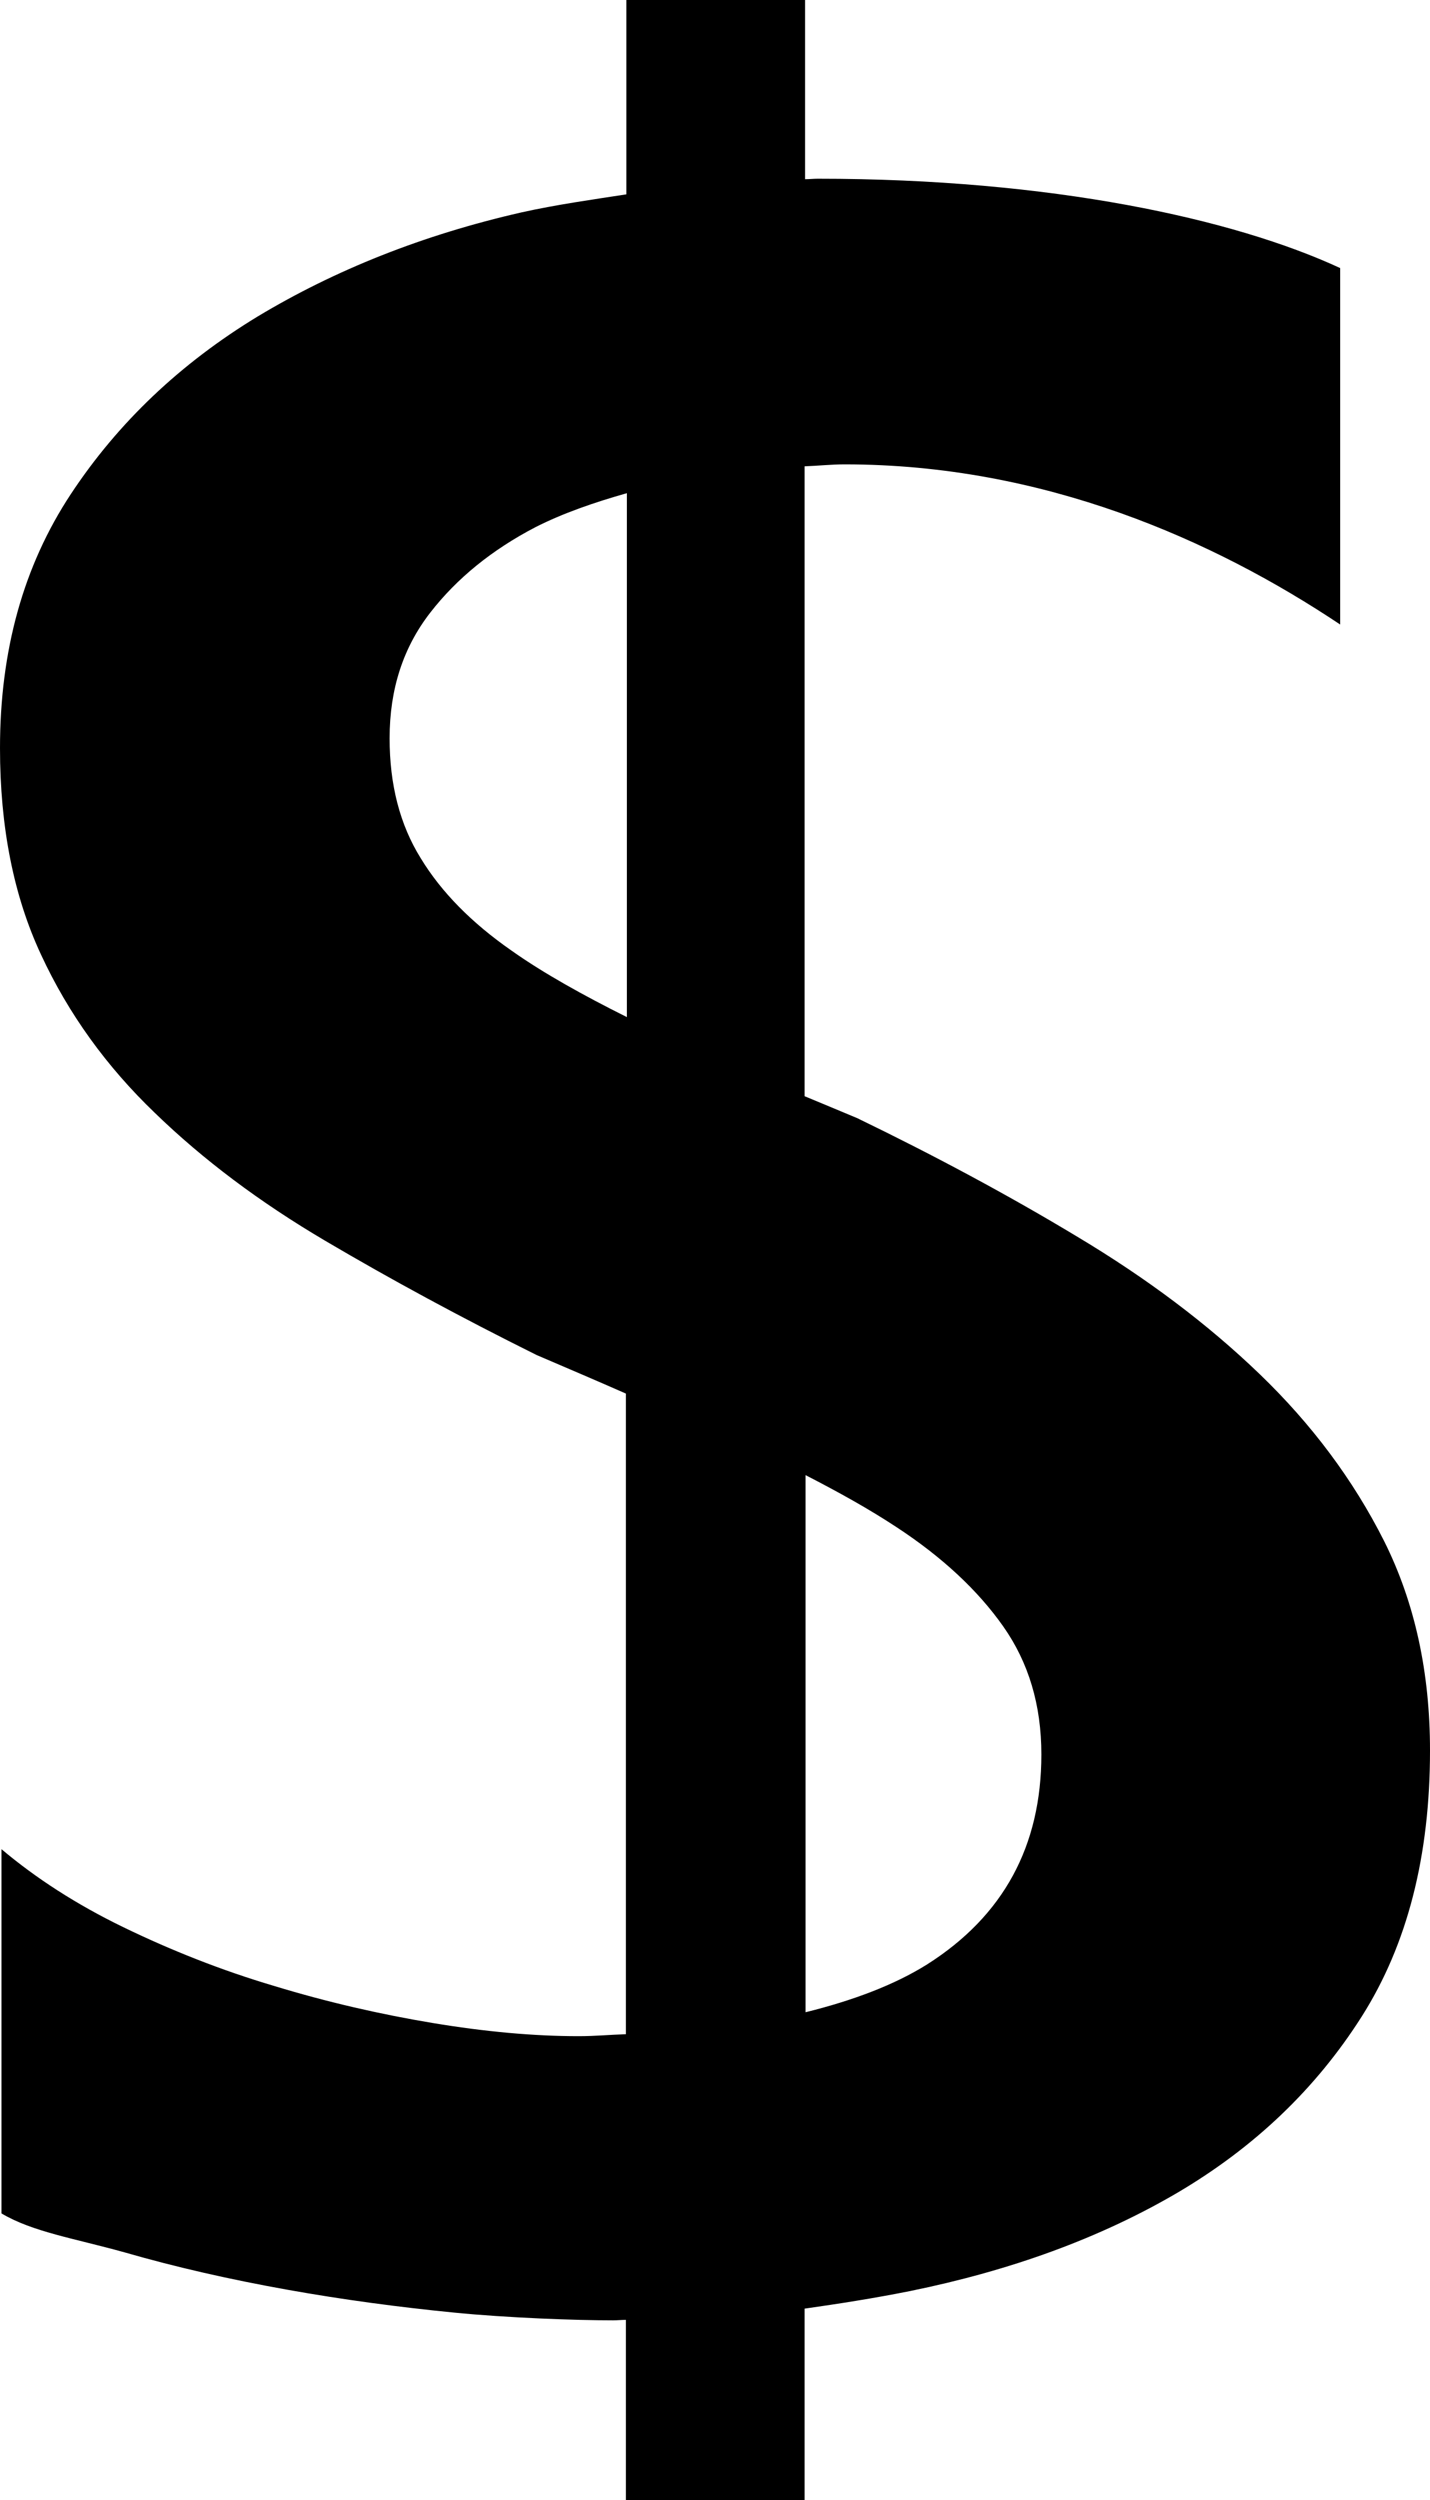 <svg xmlns="http://www.w3.org/2000/svg" viewBox="0 0 292.9 512"><path d="M283.5 315.6c-6.3-12.5-14.8-23.9-25.5-34.2-10.7-10.3-23.1-19.6-37.3-28.1-14.1-8.5-29.2-16.6-45.1-24.3-3.8-1.6-7.2-3-10.8-4.5v-129c2.7-.1 5.5-.4 8.2-.4 40.8 0 75.6 15.5 101.5 32.8v-73c-21.8-10.1-59.2-18.3-107-18.3-.9 0-1.7.1-2.6.1V0h-36.6v39.8c-7.1 1.1-14.3 2.1-21.5 3.7-20.2 4.6-38.2 11.8-54 21.3-15.8 9.6-28.6 21.7-38.3 36.4-9.7 14.7-14.5 32-14.5 52 0 16.2 2.8 30.3 8.4 42.3 5.6 12.1 13.4 22.9 23.3 32.4 9.9 9.6 21.5 18.3 34.9 26.2 13.4 7.9 27.8 15.7 43.3 23.4 6.3 2.7 12.4 5.3 18.3 7.9v131.2c-3.3.1-6.2.4-9.7.4-9.1 0-19.1-.9-29.9-2.7-10.8-1.8-21.7-4.3-32.5-7.6-10.8-3.2-21.1-7.3-30.8-12s-18-10.1-25-16v74.6c6.4 3.8 14.9 5.1 25.3 8 10.4 3 21.4 5.5 33.1 7.6 11.7 2.1 23.1 3.6 34.2 4.7 11.1 1.1 25.1 1.6 32.7 1.6.9 0 1.7-.1 2.6-.1V512h36.6v-39.2c7-1 14.1-2.1 21.6-3.6 20.6-4.2 38.8-10.8 54.7-20.1 15.8-9.3 28.4-21.3 37.8-36.1 9.4-14.8 14-33 14-54.5 0-16-3.1-30.3-9.4-42.9zM104.8 194.7c-8.2-5.7-14.4-12-18.6-18.9-4.3-6.9-6.4-15.1-6.4-24.6 0-10.1 2.8-18.6 8.3-25.7 5.5-7.1 12.7-12.9 21.5-17.5 5.7-2.9 12.1-5.1 18.8-7v107.3c-9-4.5-17.1-9-23.6-13.6zm85.1 207.6c-6.7 4.2-15.2 7.4-24.9 9.8v-110c6.8 3.5 13.1 7 18.7 10.7 9.3 6.1 16.6 12.9 21.8 20.3 5.2 7.4 7.8 16.1 7.8 26.2 0 18.8-7.8 33.1-23.4 43z"/></svg>